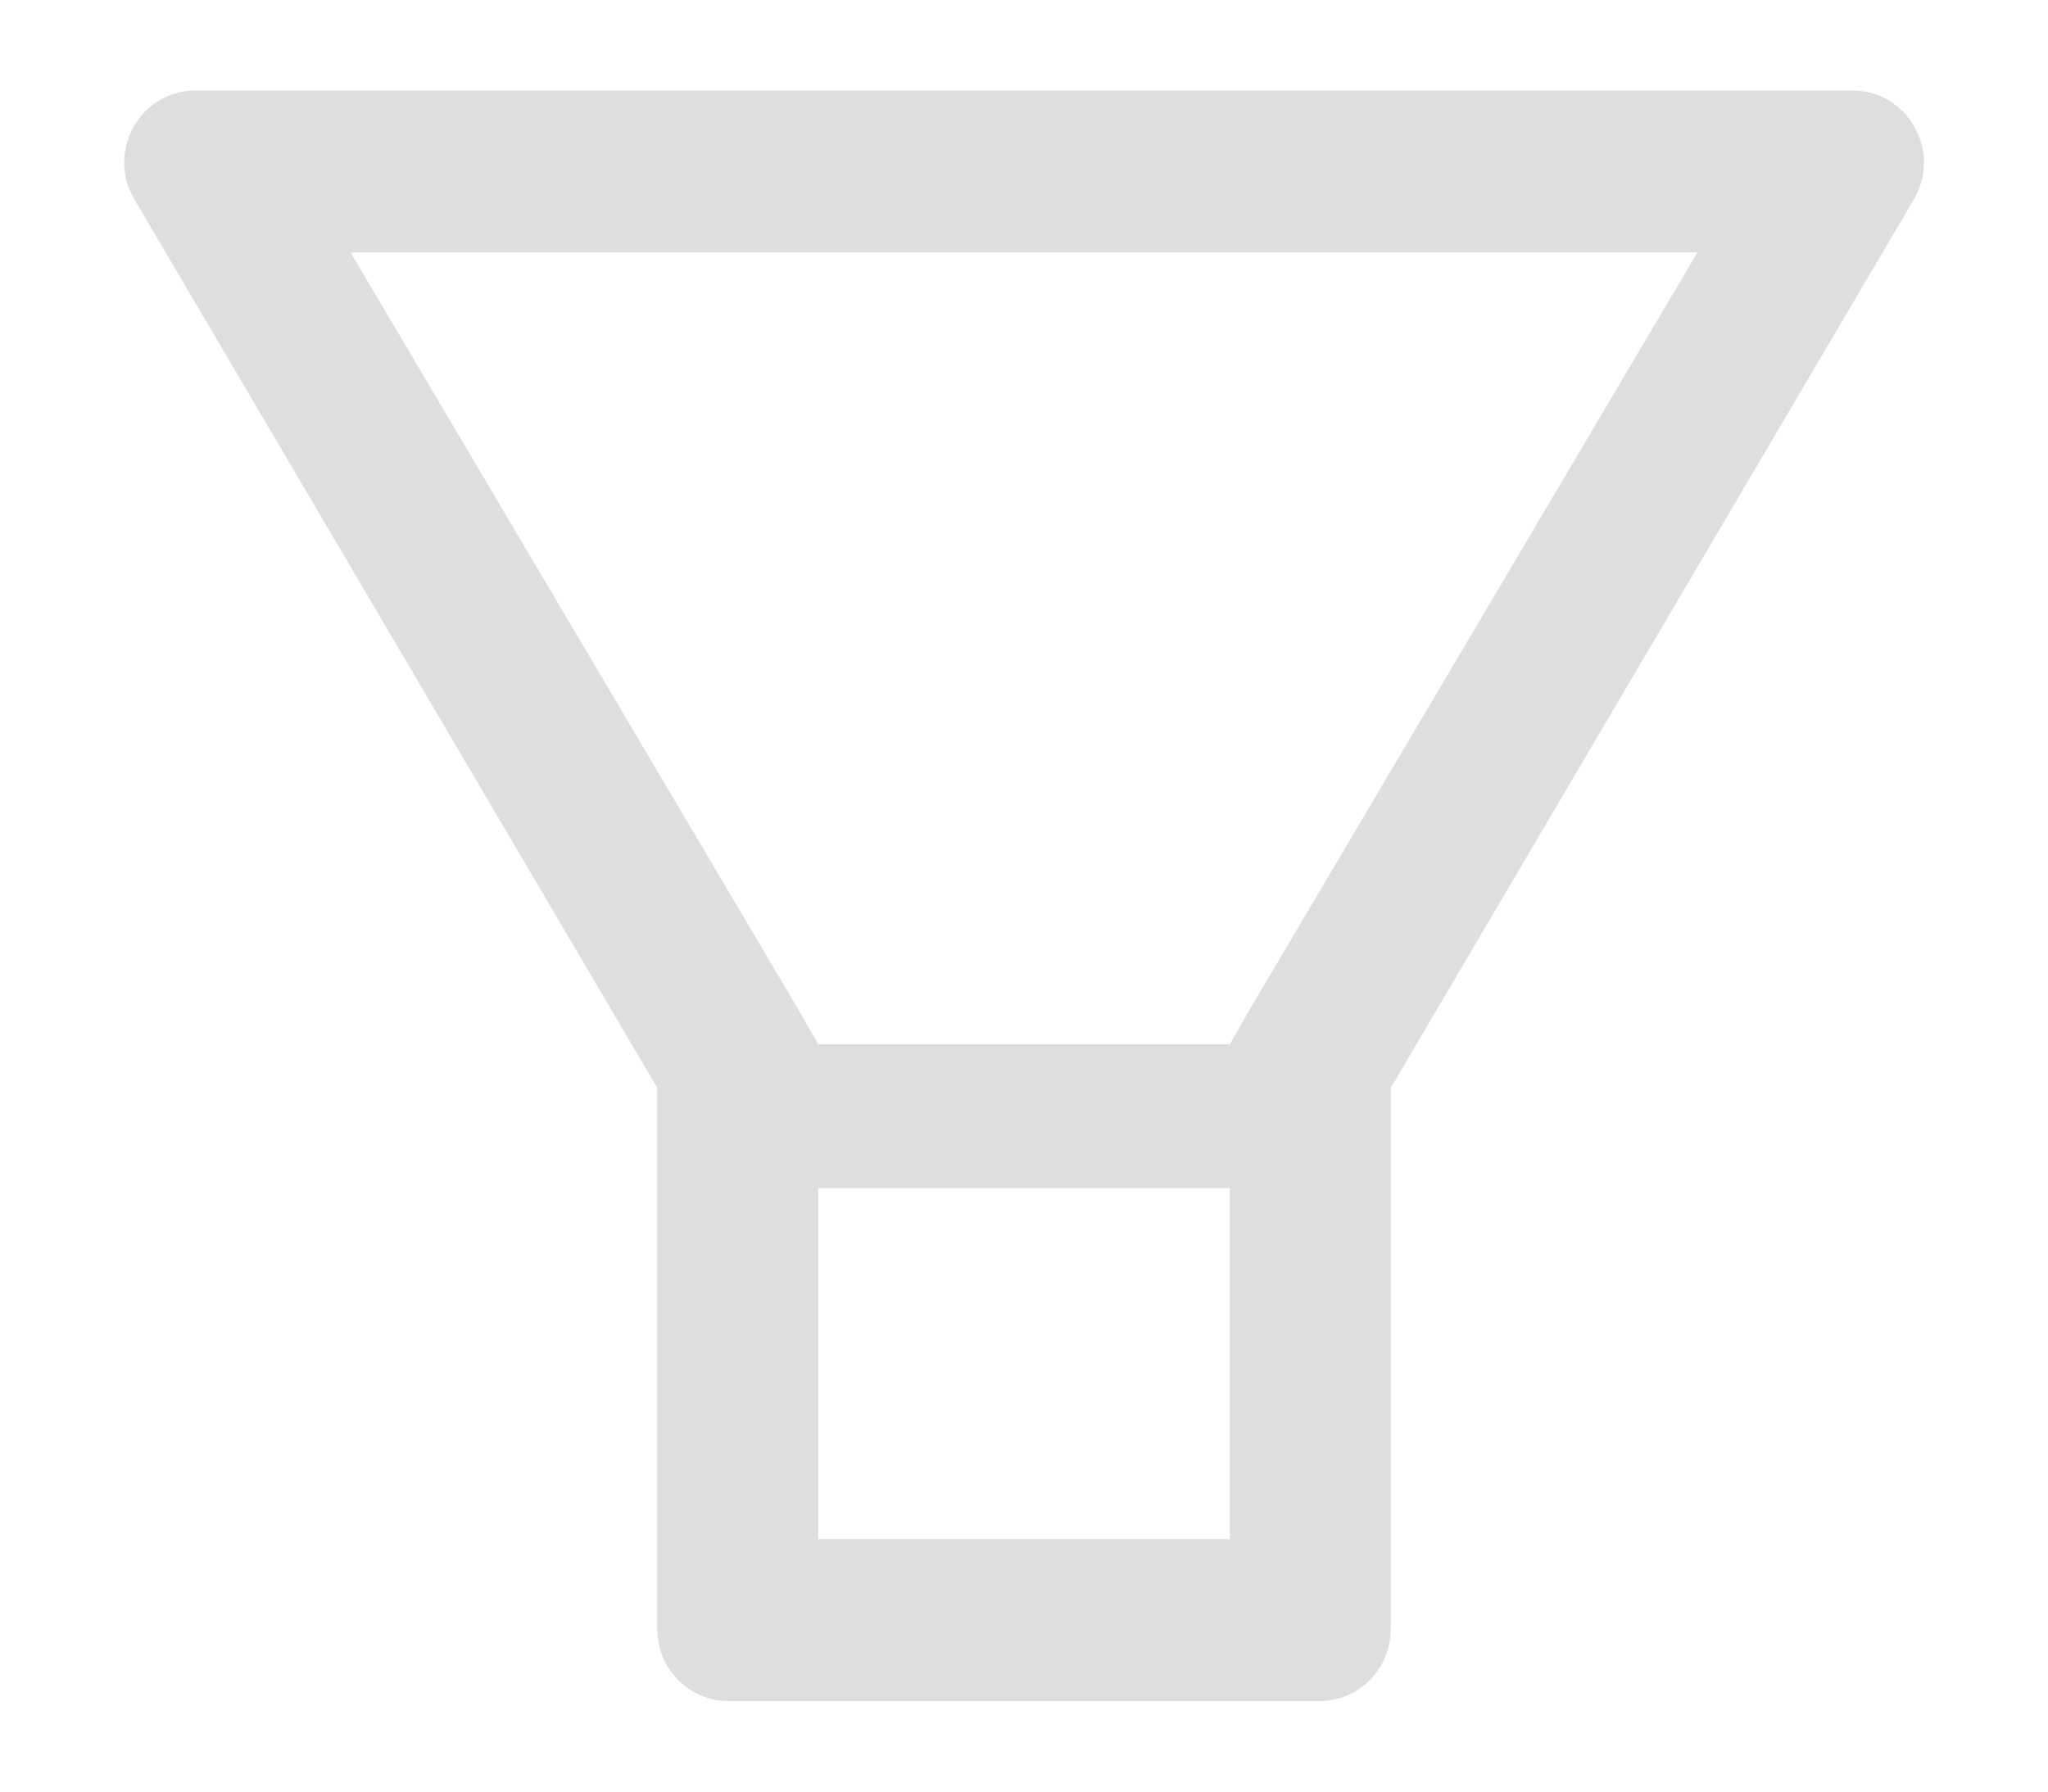 <svg width="16" height="14" viewBox="0 0 16 14" fill="none" xmlns="http://www.w3.org/2000/svg">
<path d="M14.47 0.707H1.529C1.099 0.707 0.83 1.176 1.046 1.551L5.135 8.501V12.73C5.135 13.042 5.384 13.293 5.694 13.293H10.306C10.616 13.293 10.865 13.042 10.865 12.73V8.501L14.956 1.551C15.17 1.176 14.901 0.707 14.47 0.707ZM9.607 12.027H6.393V9.285H9.608V12.027H9.607ZM9.775 7.868L9.608 8.16H6.392L6.225 7.868L2.739 1.973H13.261L9.775 7.868Z" fill="#DEDEDE"/>
</svg>

